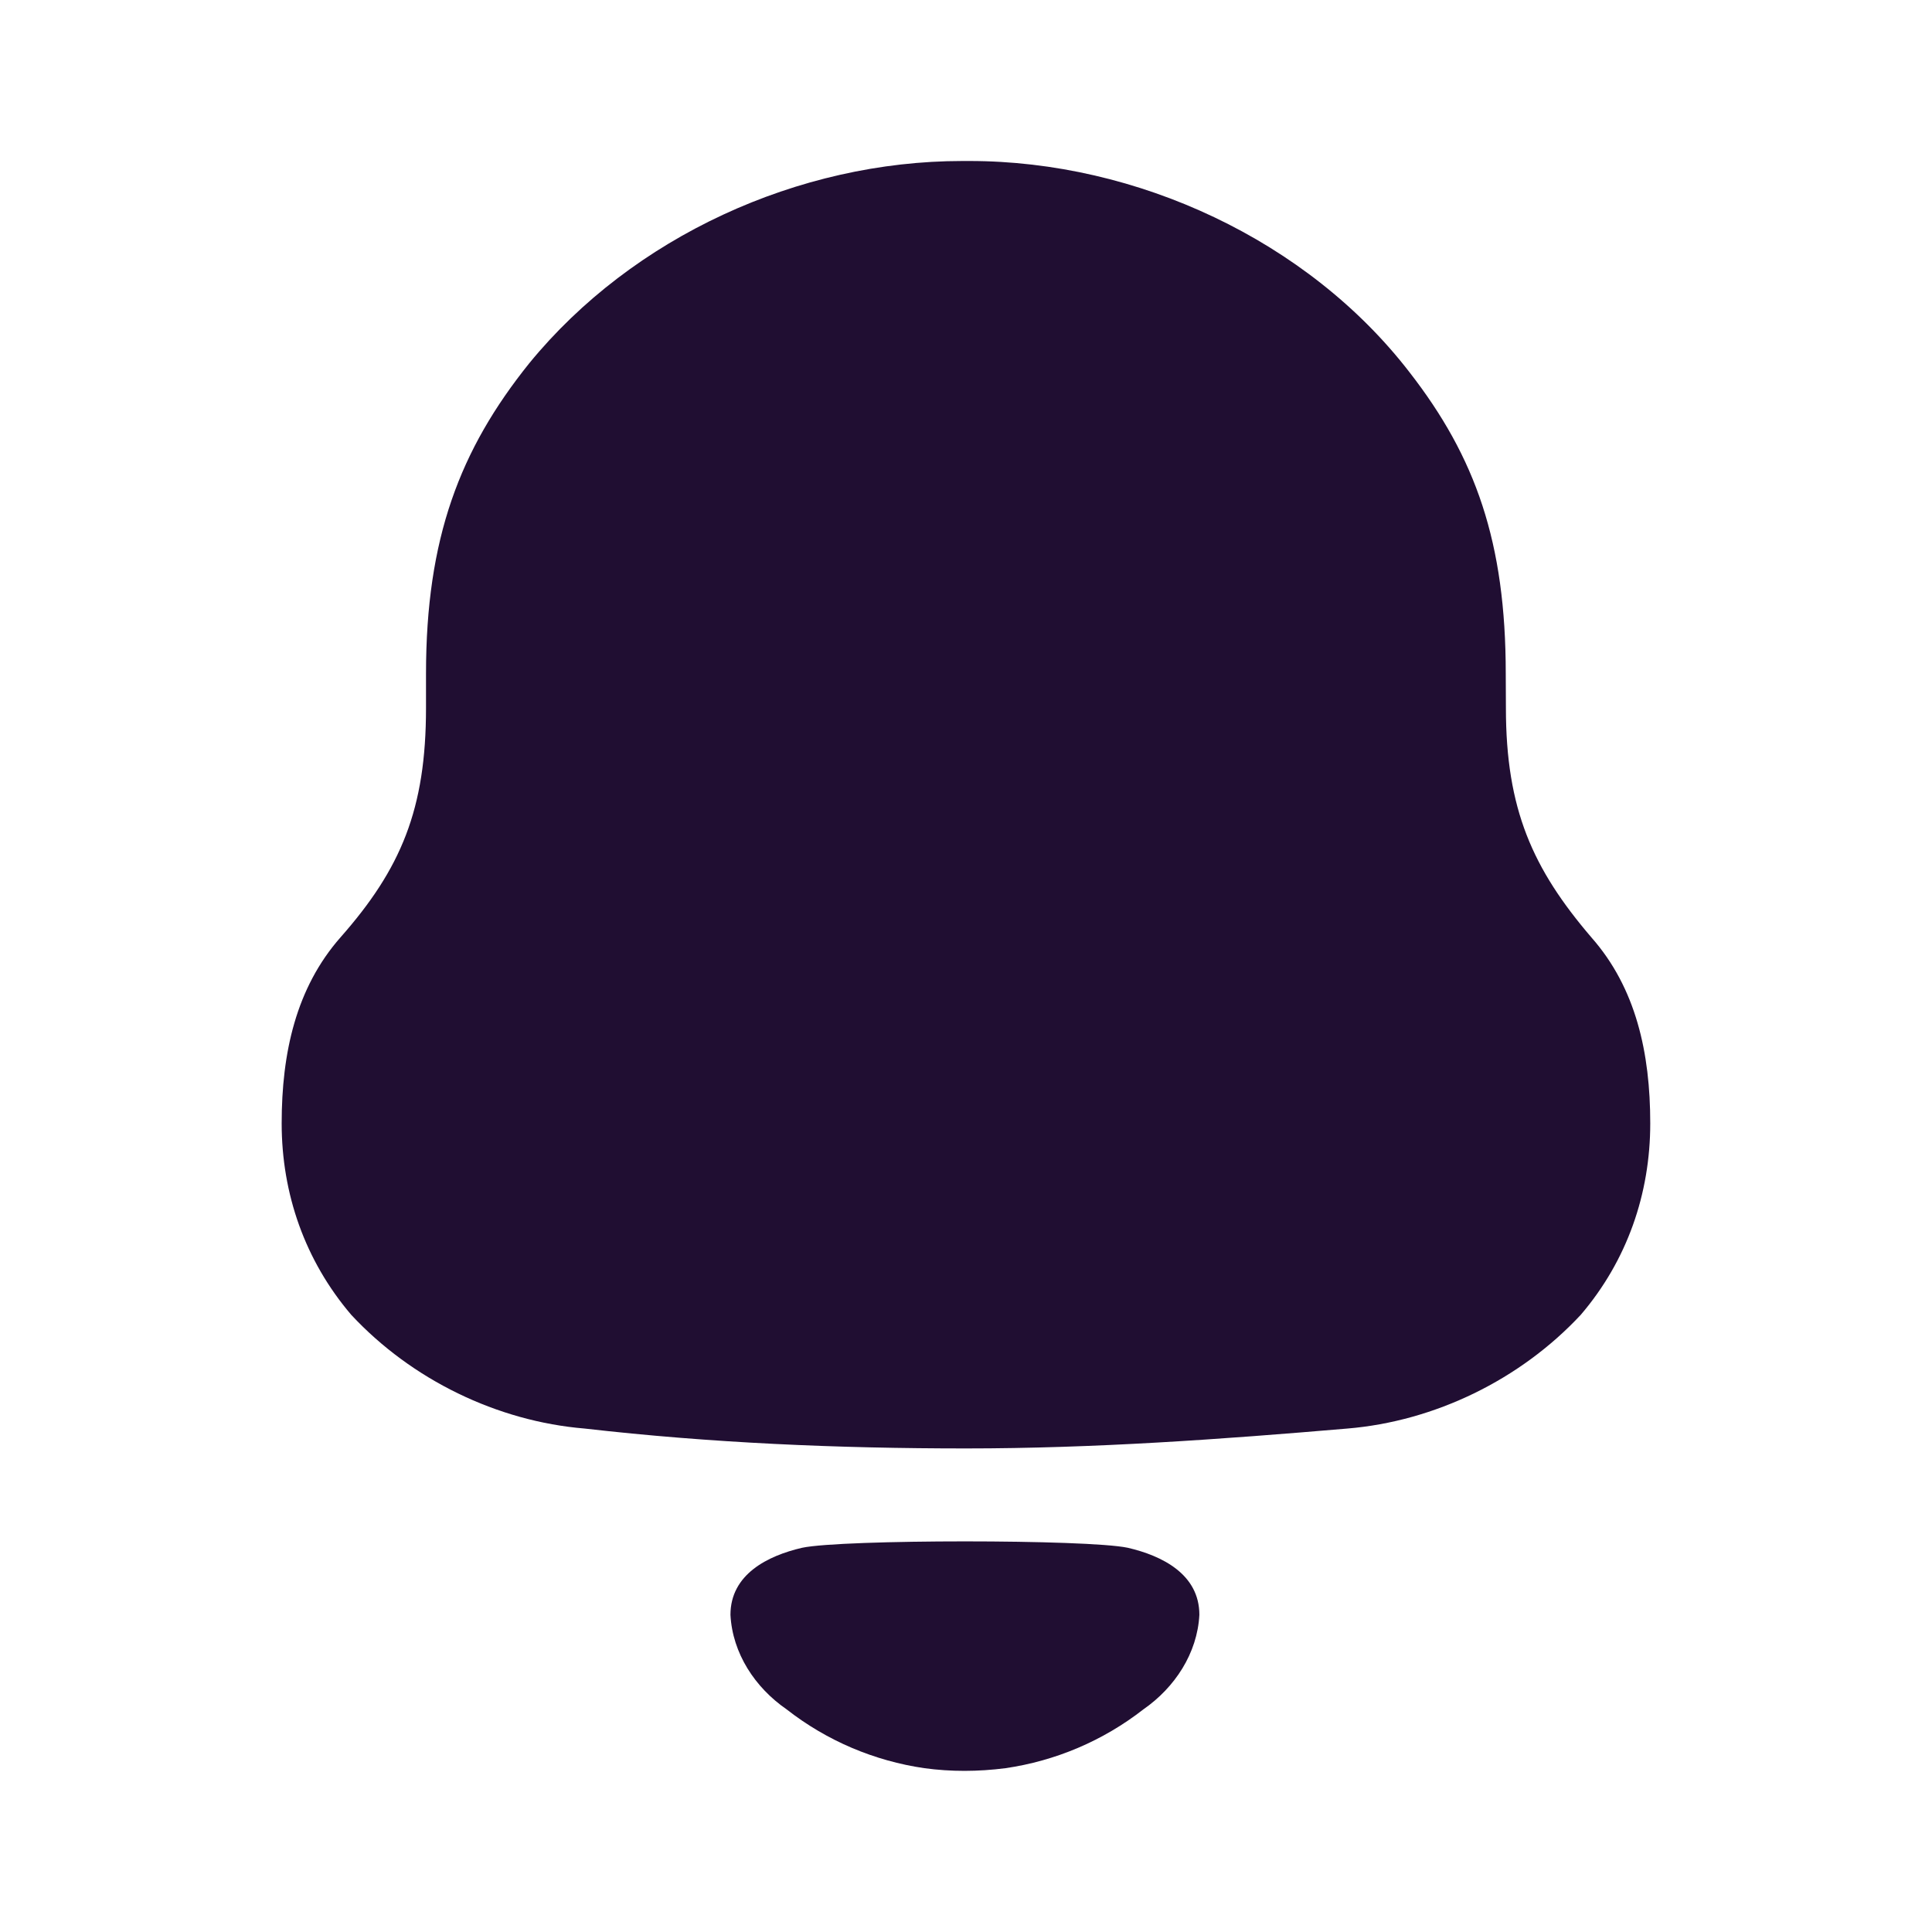 <svg fill="none" height="24" viewBox="0 0 24 24" width="24" xmlns="http://www.w3.org/2000/svg"><path clip-rule="evenodd" d="m18.707 8.796c0 1.256.332 1.996 1.062 2.849.554.628.731 1.435.731 2.31 0 .874-.287 1.704-.863 2.378-.753.808-1.816 1.323-2.9 1.413-1.571.134-3.143.247-4.737.247-1.594 0-3.165-.067-4.737-.247-1.085-.09-2.148-.605-2.9-1.413-.575-.674-.864-1.504-.864-2.378 0-.875.178-1.682.73-2.31.753-.853 1.063-1.593 1.063-2.849v-.426c0-1.682.419-2.782 1.283-3.858 1.284-1.57 3.342-2.512 5.379-2.512h.089c2.08 0 4.205.987 5.467 2.625.819 1.054 1.195 2.108 1.195 3.746zm-9.633 11.264c0-.503.462-.734.89-.833.5-.106 3.546-.106 4.046 0 .427.099.889.329.889.833-.025.479-.306.904-.695 1.174-.504.393-1.095.641-1.713.731-.342.044-.678.045-1.008 0-.619-.09-1.21-.338-1.713-.732-.39-.269-.671-.694-.696-1.173z" fill="#200e32" fill-rule="evenodd"/></svg>
